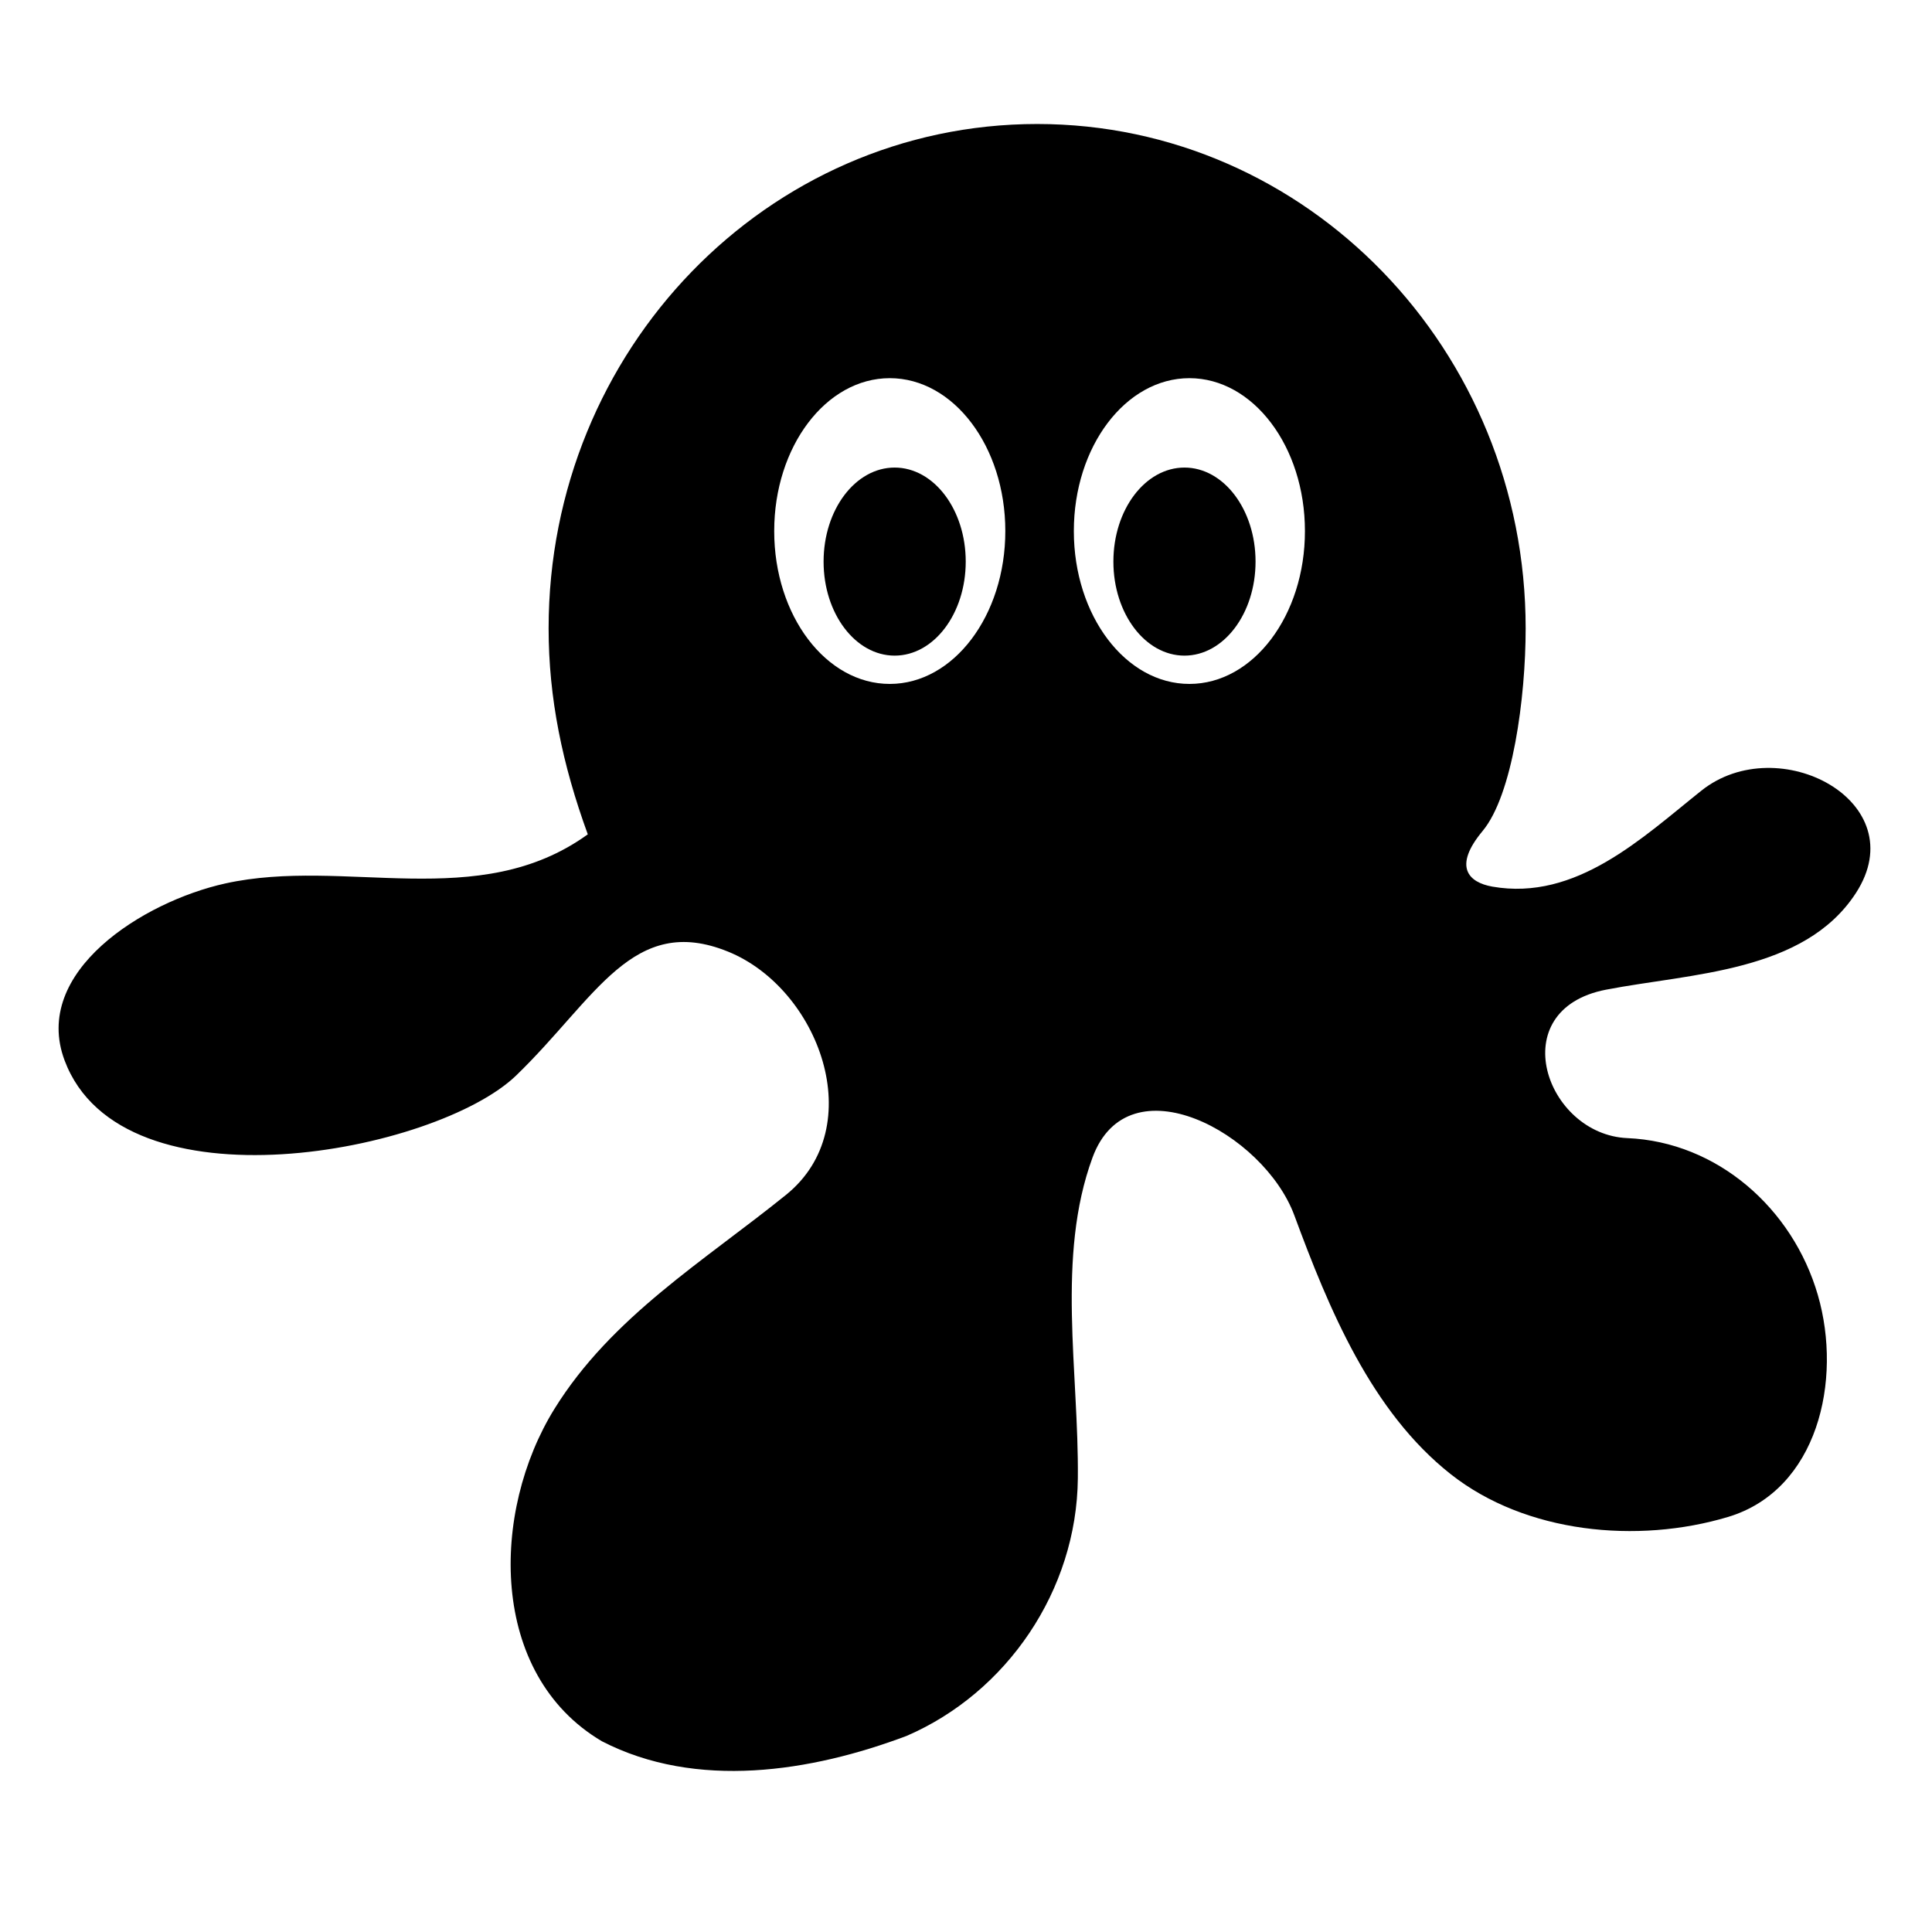 <svg xmlns="http://www.w3.org/2000/svg" xmlns:xlink="http://www.w3.org/1999/xlink" version="1.1" id="Layer_1" x="0px" y="0px" width="100px" height="100px" viewBox="0 0 100 100" enable-background="new 0 0 100 100" xml:space="preserve">
<path fill-rule="evenodd" clip-rule="evenodd" fill="#000000" d="M88.063,40.924c-3.05,2.431-6.478,5.729-10.82,4.967  c-1.23-0.217-2.048-1.026-0.501-2.882c1.545-1.857,2.226-6.882,2.226-10.486c0-14.417-11.321-26.105-25.286-26.105  c-13.966,0-25.286,11.688-25.286,26.104c0,3.604,0.707,7.038,2.028,10.663c-5.66,4.088-12.558,1.167-18.77,2.544  c-4.234,0.937-10.033,4.568-8.31,9.16c2.974,7.925,19.25,4.76,23.375,0.775c4.123-3.984,6.034-8.413,10.968-6.407  c4.705,1.913,7.355,9.065,3,12.586c-4.232,3.421-9.035,6.312-11.989,11.08c-3.292,5.312-3.423,13.729,2.456,17.204  c4.889,2.523,10.829,1.586,15.772-0.277c5.183-2.237,8.809-7.524,8.863-13.33c0.054-5.521-1.127-11.472,0.759-16.604  c1.857-5.057,8.867-1.281,10.447,2.992c1.781,4.818,3.975,10.15,8.097,13.397c3.874,3.054,9.654,3.62,14.357,2.21  c4.625-1.393,5.927-7.058,4.642-11.486c-1.301-4.486-5.206-7.923-9.86-8.121c-4.228-0.182-6.459-6.646-1.107-7.682  c4.411-0.852,10.265-0.892,12.936-5.001C99.132,41.494,92.045,37.75,88.063,40.924L88.063,40.924z M46.058,35.4  c-3.303,0.003-5.984-3.536-5.985-7.904c0-0.003,0-0.007,0-0.011c0-4.369,2.678-7.911,5.982-7.911c3.302,0,5.98,3.541,5.98,7.911  C52.037,31.854,49.36,35.398,46.058,35.4L46.058,35.4z M61.568,35.4c-3.306,0.003-5.984-3.536-5.986-7.904c0-0.003,0-0.007,0-0.011  c0-4.369,2.678-7.911,5.981-7.911s5.98,3.541,5.98,7.911C67.547,31.854,64.87,35.398,61.568,35.4z"/>
<path fill-rule="evenodd" clip-rule="evenodd" fill="#000000" d="M49.986,29.067c0.001,2.688-1.645,4.867-3.677,4.868  c-2.031,0.001-3.68-2.175-3.68-4.862c0-0.002,0-0.004,0-0.007c0-2.687,1.646-4.865,3.678-4.865  C48.339,24.202,49.986,26.38,49.986,29.067L49.986,29.067z"/>
<path fill-rule="evenodd" clip-rule="evenodd" fill="#000000" d="M64.987,29.067c0.001,2.688-1.645,4.867-3.678,4.868  c-2.03,0.001-3.679-2.175-3.68-4.862c0-0.002,0-0.004,0-0.007c0-2.687,1.646-4.865,3.679-4.865  C63.341,24.203,64.987,26.38,64.987,29.067L64.987,29.067z"/>
</svg>